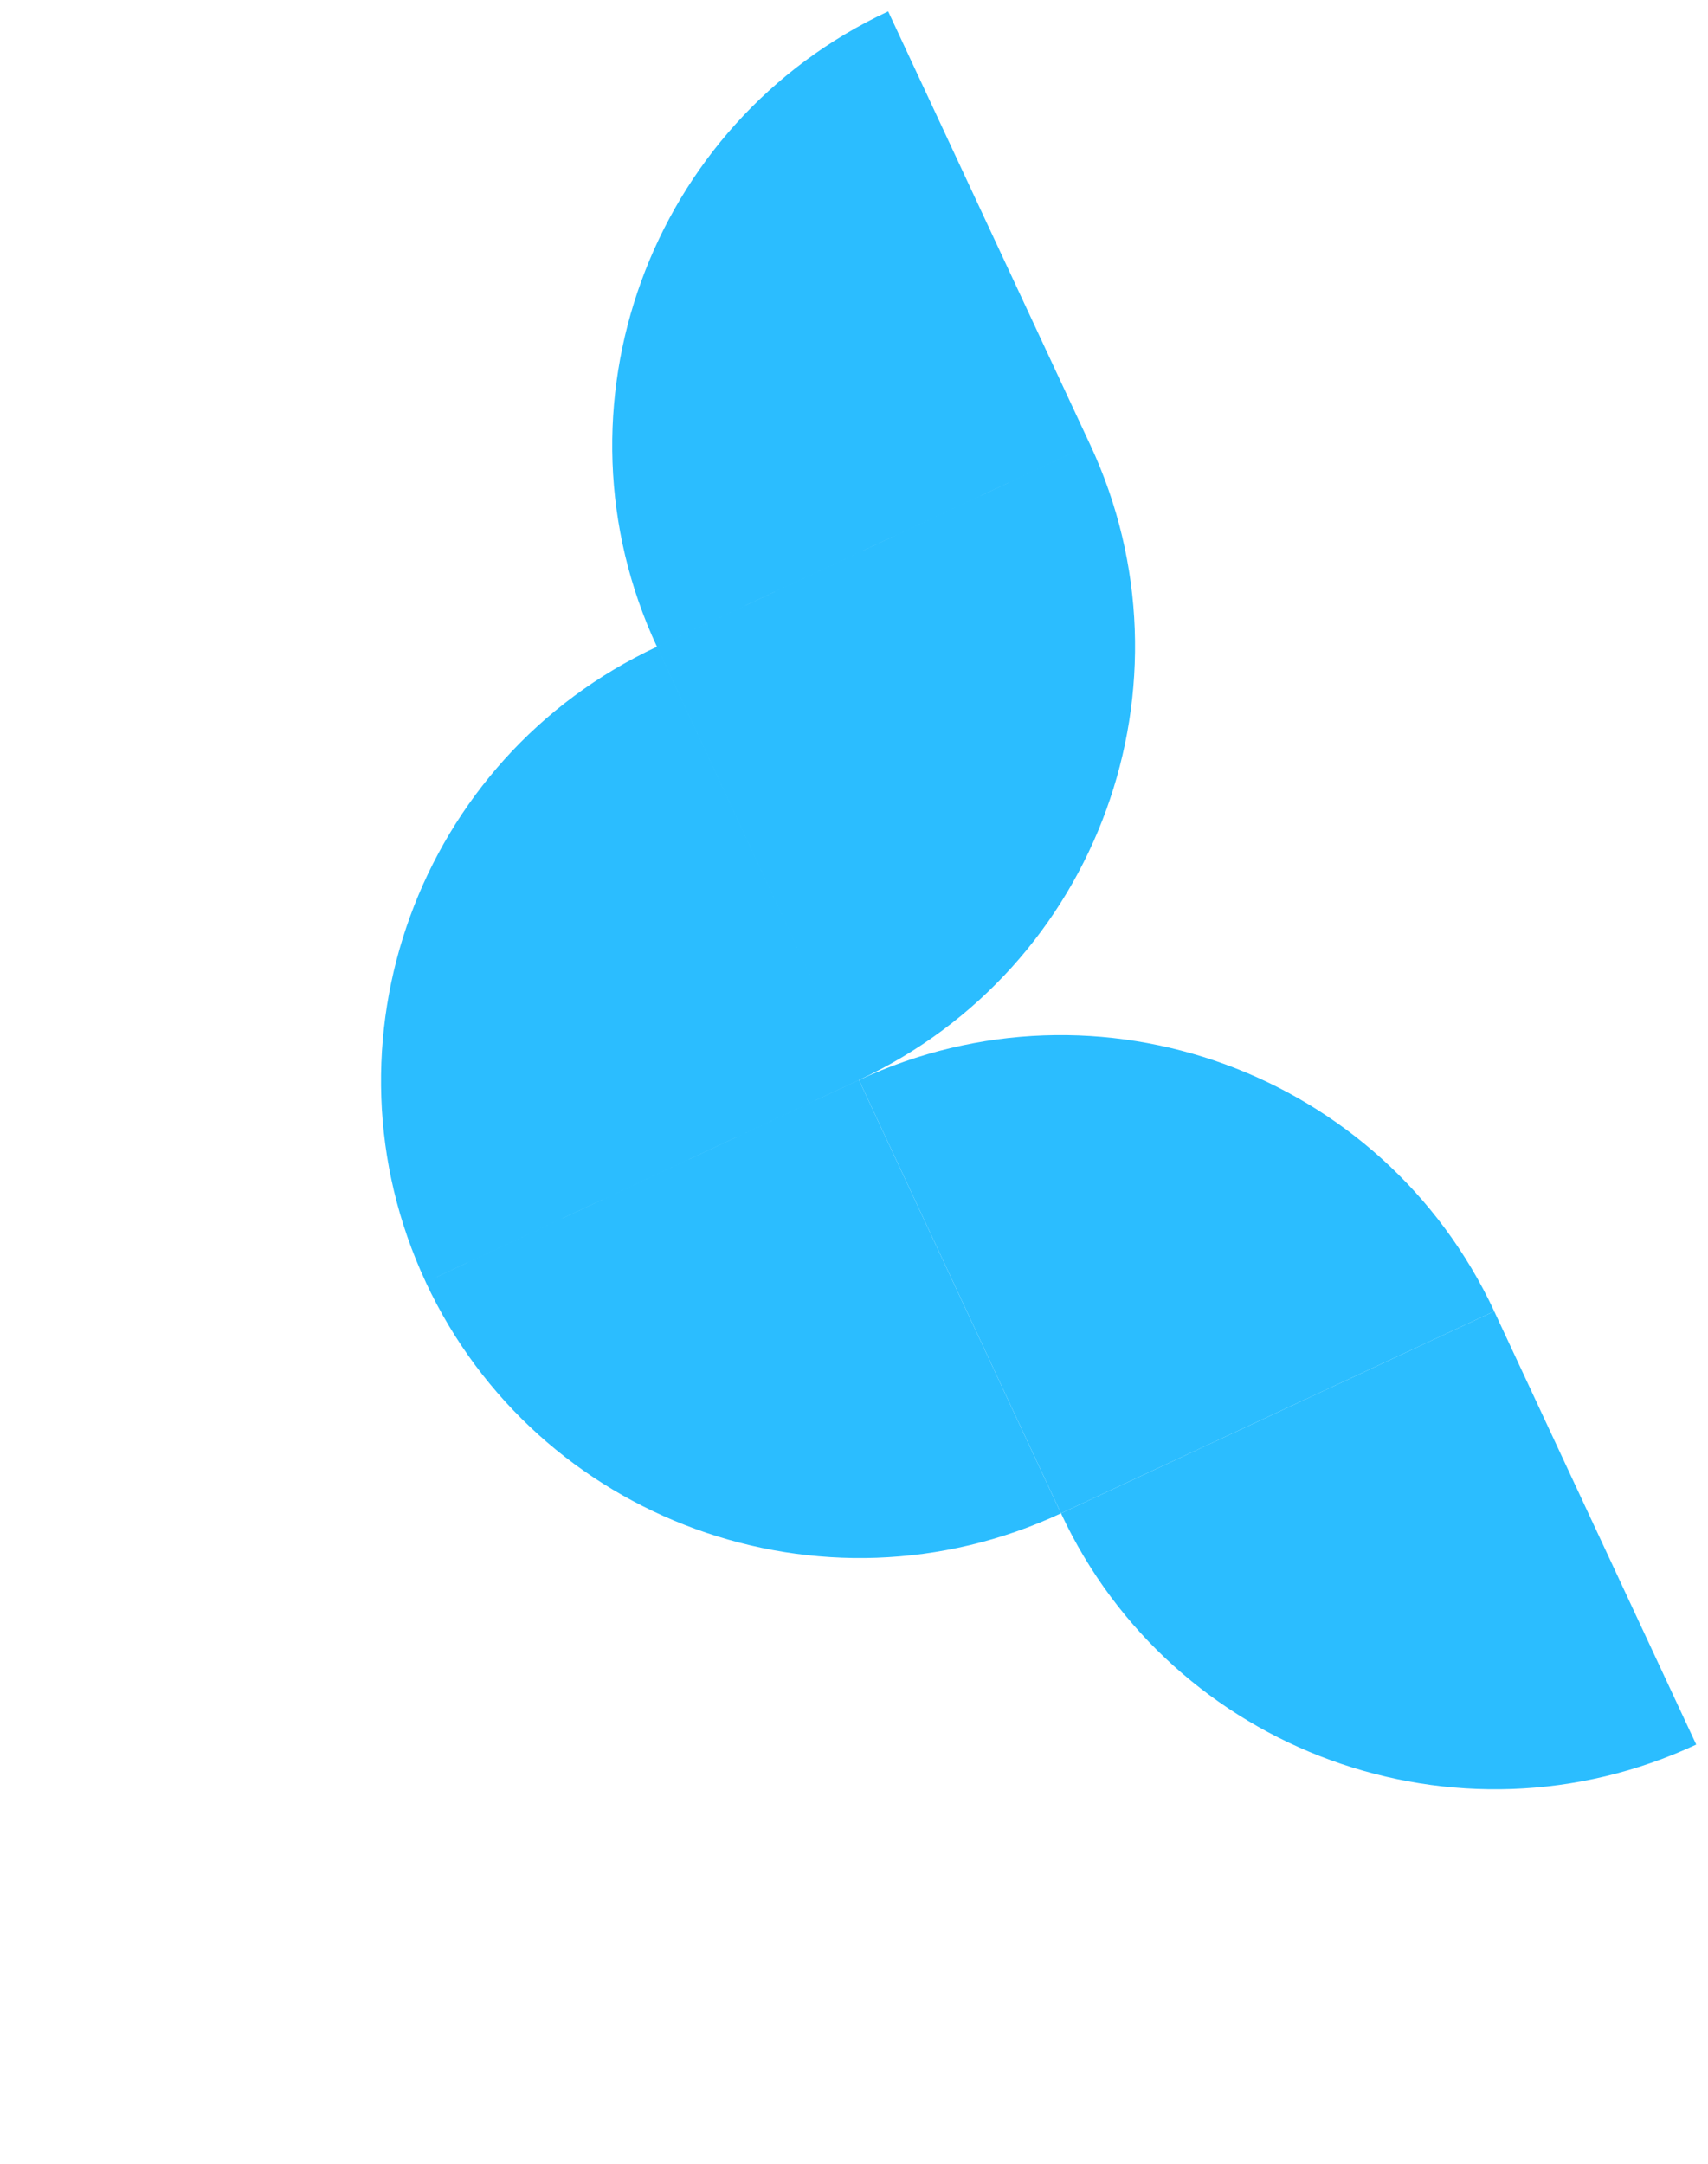 <svg width="75" height="95" fill="none" xmlns="http://www.w3.org/2000/svg"><g opacity=".83" fill="#00B0FF"><path d="M39 .5l8.87 19.024-19.023 8.87C23.958 17.91 28.516 5.39 39 .5zM28.848 28.395l8.87 19.023-19.023 8.871c-4.889-10.484-.332-23.006 10.153-27.895zm8.87 19.023l-8.87-19.024 19.023-8.87c4.889 10.484.374 22.986-10.153 27.894zM18.694 56.29l19.024-8.871 8.87 19.024c-10.483 4.889-23.005.331-27.894-10.153zm27.895 10.152l19.023-8.87 8.871 19.023C64 81.484 51.477 76.926 46.59 66.442z"/><path d="M65.613 57.572l-19.024 8.87-8.87-19.023c10.526-4.909 23.005-.332 27.894 10.153z"/></g></svg>